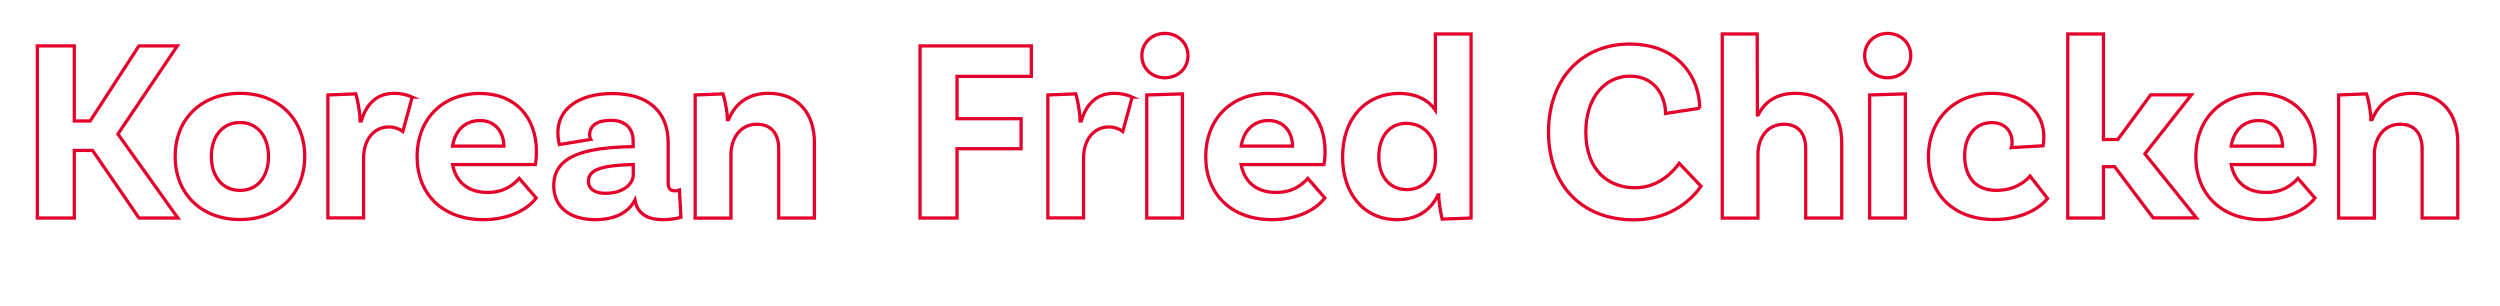 <svg version="1.2" xmlns="http://www.w3.org/2000/svg" viewBox="0 0 2298 281" width="2298" height="281">
	<title>1-svg</title>
	<style>
		.s0 { fill: none;stroke: #e4002b;stroke-miterlimit:10;stroke-width: 3 } 
	</style>
	<g id="Layer">
		<path id="Layer" fill-rule="evenodd" class="s0" d="m85.1 138.3h-16.8v62.1h-34v-158.2h34v69h14.6l44.8-69h35.3l-54.6 81 55.1 77.2h-35.7z"/>
		<path id="Layer" fill-rule="evenodd" class="s0" d="m280.1 143.8c0 34-23.7 58-59.4 58-35.9 0-59.7-24-59.7-58 0-34 23.7-58 59.7-58 35.7 0 59.4 24 59.4 58zm-33.3 0c0-18.2-10.1-31.2-26.1-31.2-16.3 0-26.4 12.9-26.4 31.2 0 18.5 10.1 31.2 26.4 31.2 16.1 0 26.1-12.7 26.1-31.2z"/>
		<path id="Layer" fill-rule="evenodd" class="s0" d="m378.9 89.2l-8.6 31.6c-3.8-2.6-7.9-4.1-12.9-4.1-12.5 0-23.2 10.1-23.2 29v54.6h-32.8v-113l25.6-1c2.4 7.4 4.1 20.1 4.1 24.9h1c4.3-14.4 13.2-25.4 30.2-25.4 6.2 0 11.5 1.2 16.6 3.4z"/>
		<path id="Layer" fill-rule="evenodd" class="s0" d="m477.3 164l15.6 18c-7.7 10.1-24.2 19.9-48.6 19.9-38.1 0-60.9-24-60.9-58 0-33.8 22.8-58 57.7-58 33.1 0 52 22.5 52 53.4 0 7.2-1 12-1 12h-76.1c2.9 15.1 13.4 25.6 32.1 25.6 16.1 0 24.4-7.7 29.2-12.9zm-61.3-29.7h47.2c-0.2-13.4-8.4-23.5-22-23.5-13 0-22.8 8.4-25.2 23.5z"/>
		<path id="Layer" fill-rule="evenodd" class="s0" d="m625.9 199.7c0 0-6.9 2.2-16.1 2.2-15.6 0-24-6-26.1-18-3.6 6.9-12.9 18-36.4 18-24.4 0-38.3-12.2-38.3-31.2 0-28 29.5-35 71.6-35.9h1.4v-5c0-11.5-6.7-19.2-20.6-19.2-12.5 0-19.4 5-19.4 13.2 0 1.7 0.2 3.1 1 4.3l-28.8 4.8c0 0-1.4-4.8-1.4-11 0-21.6 18.9-35.9 50.1-35.9 33.3 0 51.3 16.8 51.3 45.3v36.7c0 5.3 1.9 7.4 6.2 7.4 1.4 0 2.9-0.2 4.1-0.7zm-43.8-39.3v-9.1h-1.4c-27.1 0.7-39.8 4.6-39.8 15.1 0 7.4 6 11.3 15.8 11.3 15.8-0.1 25.4-8.2 25.4-17.3z"/>
		<path id="Layer" fill-rule="evenodd" class="s0" d="m748.6 130.9v69.5h-32.8v-63.7c0-13.4-6.7-22.5-19.9-22.5-16.8 0-24 14.6-24 27.8v58.5h-32.9v-113.2l25.6-1c2.4 7.4 4.1 18.9 4.1 23.7h1c5.5-13.4 16.5-24.2 36.7-24.2 28 0 42.2 19.5 42.2 45.1z"/>
		<path id="Layer" fill-rule="evenodd" class="s0" d="m879.7 70.3v38.8h58.9v27.6h-58.9v63.7h-34v-158.2h102.3v28h-68.3z"/>
		<path id="Layer" fill-rule="evenodd" class="s0" d="m1040.7 89.2l-8.6 31.6c-3.8-2.6-7.9-4.1-12.9-4.1-12.5 0-23.2 10.1-23.2 29v54.6h-32.8v-113l25.6-1c2.4 7.4 4.1 20.1 4.1 24.9h1c4.3-14.4 13.2-25.4 30.2-25.4 6.3 0 11.6 1.2 16.6 3.4z"/>
		<path id="Layer" fill-rule="evenodd" class="s0" d="m1092 51.1c0-11.8-9.5-20.4-21.3-20.4-11.8 0-21.1 8.7-21.1 20.4 0 12 9.4 20.4 21.1 20.4 11.7 0 21.3-8.4 21.3-20.4zm-37.9 149.3h32.8v-114.1l-32.8 1z"/>
		<path id="Layer" fill-rule="evenodd" class="s0" d="m1202.2 164l15.6 18c-7.7 10.1-24.2 19.9-48.6 19.9-38.1 0-60.9-24-60.9-58 0-33.8 22.8-58 57.7-58 33.1 0 52 22.5 52 53.4 0 7.2-1 12-1 12h-76.2c2.9 15.1 13.4 25.6 32.1 25.6 16.1 0 24.5-7.7 29.3-12.9zm-61.3-29.7h47.2c-0.2-13.4-8.4-23.5-22-23.5-13 0-22.8 8.4-25.2 23.5z"/>
		<path id="Layer" fill-rule="evenodd" class="s0" d="m1352.2 31.2v169.2l-26.6 1c-1.7-6.9-3.4-19.2-3.1-22.3h-0.7c-6.2 13.4-18.2 22.8-37.6 22.8-30.7 0-50.1-24.2-50.1-57.5 0-37.4 23-58.5 51.8-58.5 16.3 0 27.1 6.2 33.5 15.3v-70zm-32.8 116.5v-7.7c0-12.5-9.3-26.6-26.8-26.6-15.3 0-25.2 12-25.2 30.9 0 18 10.1 30 25.9 30 15.8 0 26.1-13.4 26.1-26.6z"/>
		<path id="Layer" fill-rule="evenodd" class="s0" d="m1562.4 99.5l-31.4 4.8c0-14.6-8.9-34.3-32.6-34.3-22.8 0-40.7 19.2-40.7 51.3 0 36.4 21.8 51.3 45.3 51.3 20.4 0 34-13.4 40.5-22.5l20.1 21.1c-6.9 10.1-26.4 30.9-61.6 30.9-47 0-78.6-30.7-78.6-80.8 0-49.4 31.2-80.8 74.5-80.8 47.4 0.1 64.5 33.6 64.5 59z"/>
		<path id="Layer" fill-rule="evenodd" class="s0" d="m1692.9 130.9v69.5h-33.1v-63.7c0-13.4-6.5-22.5-19.9-22.5-16.8 0-24 14.4-24 27.8v58.5h-32.8v-169.3h32.1l0.2 74.5h0.7c5.8-11.5 16.1-19.9 34.3-19.9 28.4 0 42.5 19.5 42.5 45.1z"/>
		<path id="Layer" fill-rule="evenodd" class="s0" d="m1756.4 51.1c0-11.8-9.6-20.4-21.3-20.4-11.8 0-21.1 8.7-21.1 20.4 0 12 9.4 20.4 21.1 20.4 11.8 0 21.3-8.4 21.3-20.4zm-37.8 149.3h32.8v-114.1l-32.8 1z"/>
		<path id="Layer" fill-rule="evenodd" class="s0" d="m1878.7 125.6c0 5-0.7 8.4-0.7 8.4l-29 1.7c0.2-0.5 0.5-2.6 0.5-5 0-9.6-6.2-18-18.7-18-14.9 0-24.9 12.2-24.9 30.4 0 19.2 9.8 31.9 29.2 31.9 17.7 0 27.6-9.1 30.9-13.2l16.1 20.6c-7.2 9.1-23.7 19.4-49.1 19.4-37.9 0-60.4-24-60.4-57.5 0-34.7 24-58.5 58.7-58.5 29.9 0 47.4 17.8 47.4 39.8z"/>
		<path id="Layer" fill-rule="evenodd" class="s0" d="m1943.8 153.2h-10.3v47.2h-32.8v-169.2h32.8v97h13.2l30.2-41h37.4l-42.7 54.2 47.4 58.9h-39.8z"/>
		<path id="Layer" fill-rule="evenodd" class="s0" d="m2112.3 164l15.6 18c-7.7 10.1-24.2 19.9-48.6 19.9-38.1 0-60.9-24-60.9-58 0-33.8 22.8-58 57.7-58 33.1 0 52 22.5 52 53.4 0 7.2-1 12-1 12h-76.2c2.9 15.1 13.4 25.6 32.1 25.6 16.1 0 24.5-7.7 29.3-12.9zm-61.4-29.7h47.2c-0.2-13.4-8.4-23.5-22-23.5-12.9 0-22.8 8.4-25.2 23.5z"/>
		<path id="Layer" fill-rule="evenodd" class="s0" d="m2259.2 130.9v69.5h-32.8v-63.7c0-13.4-6.7-22.5-19.9-22.5-16.8 0-24 14.6-24 27.8v58.5h-32.8v-113.2l25.6-1c2.4 7.4 4.1 18.9 4.1 23.7h1c5.5-13.4 16.5-24.2 36.7-24.2 27.9 0 42.1 19.5 42.1 45.1z"/>
	</g>
</svg>